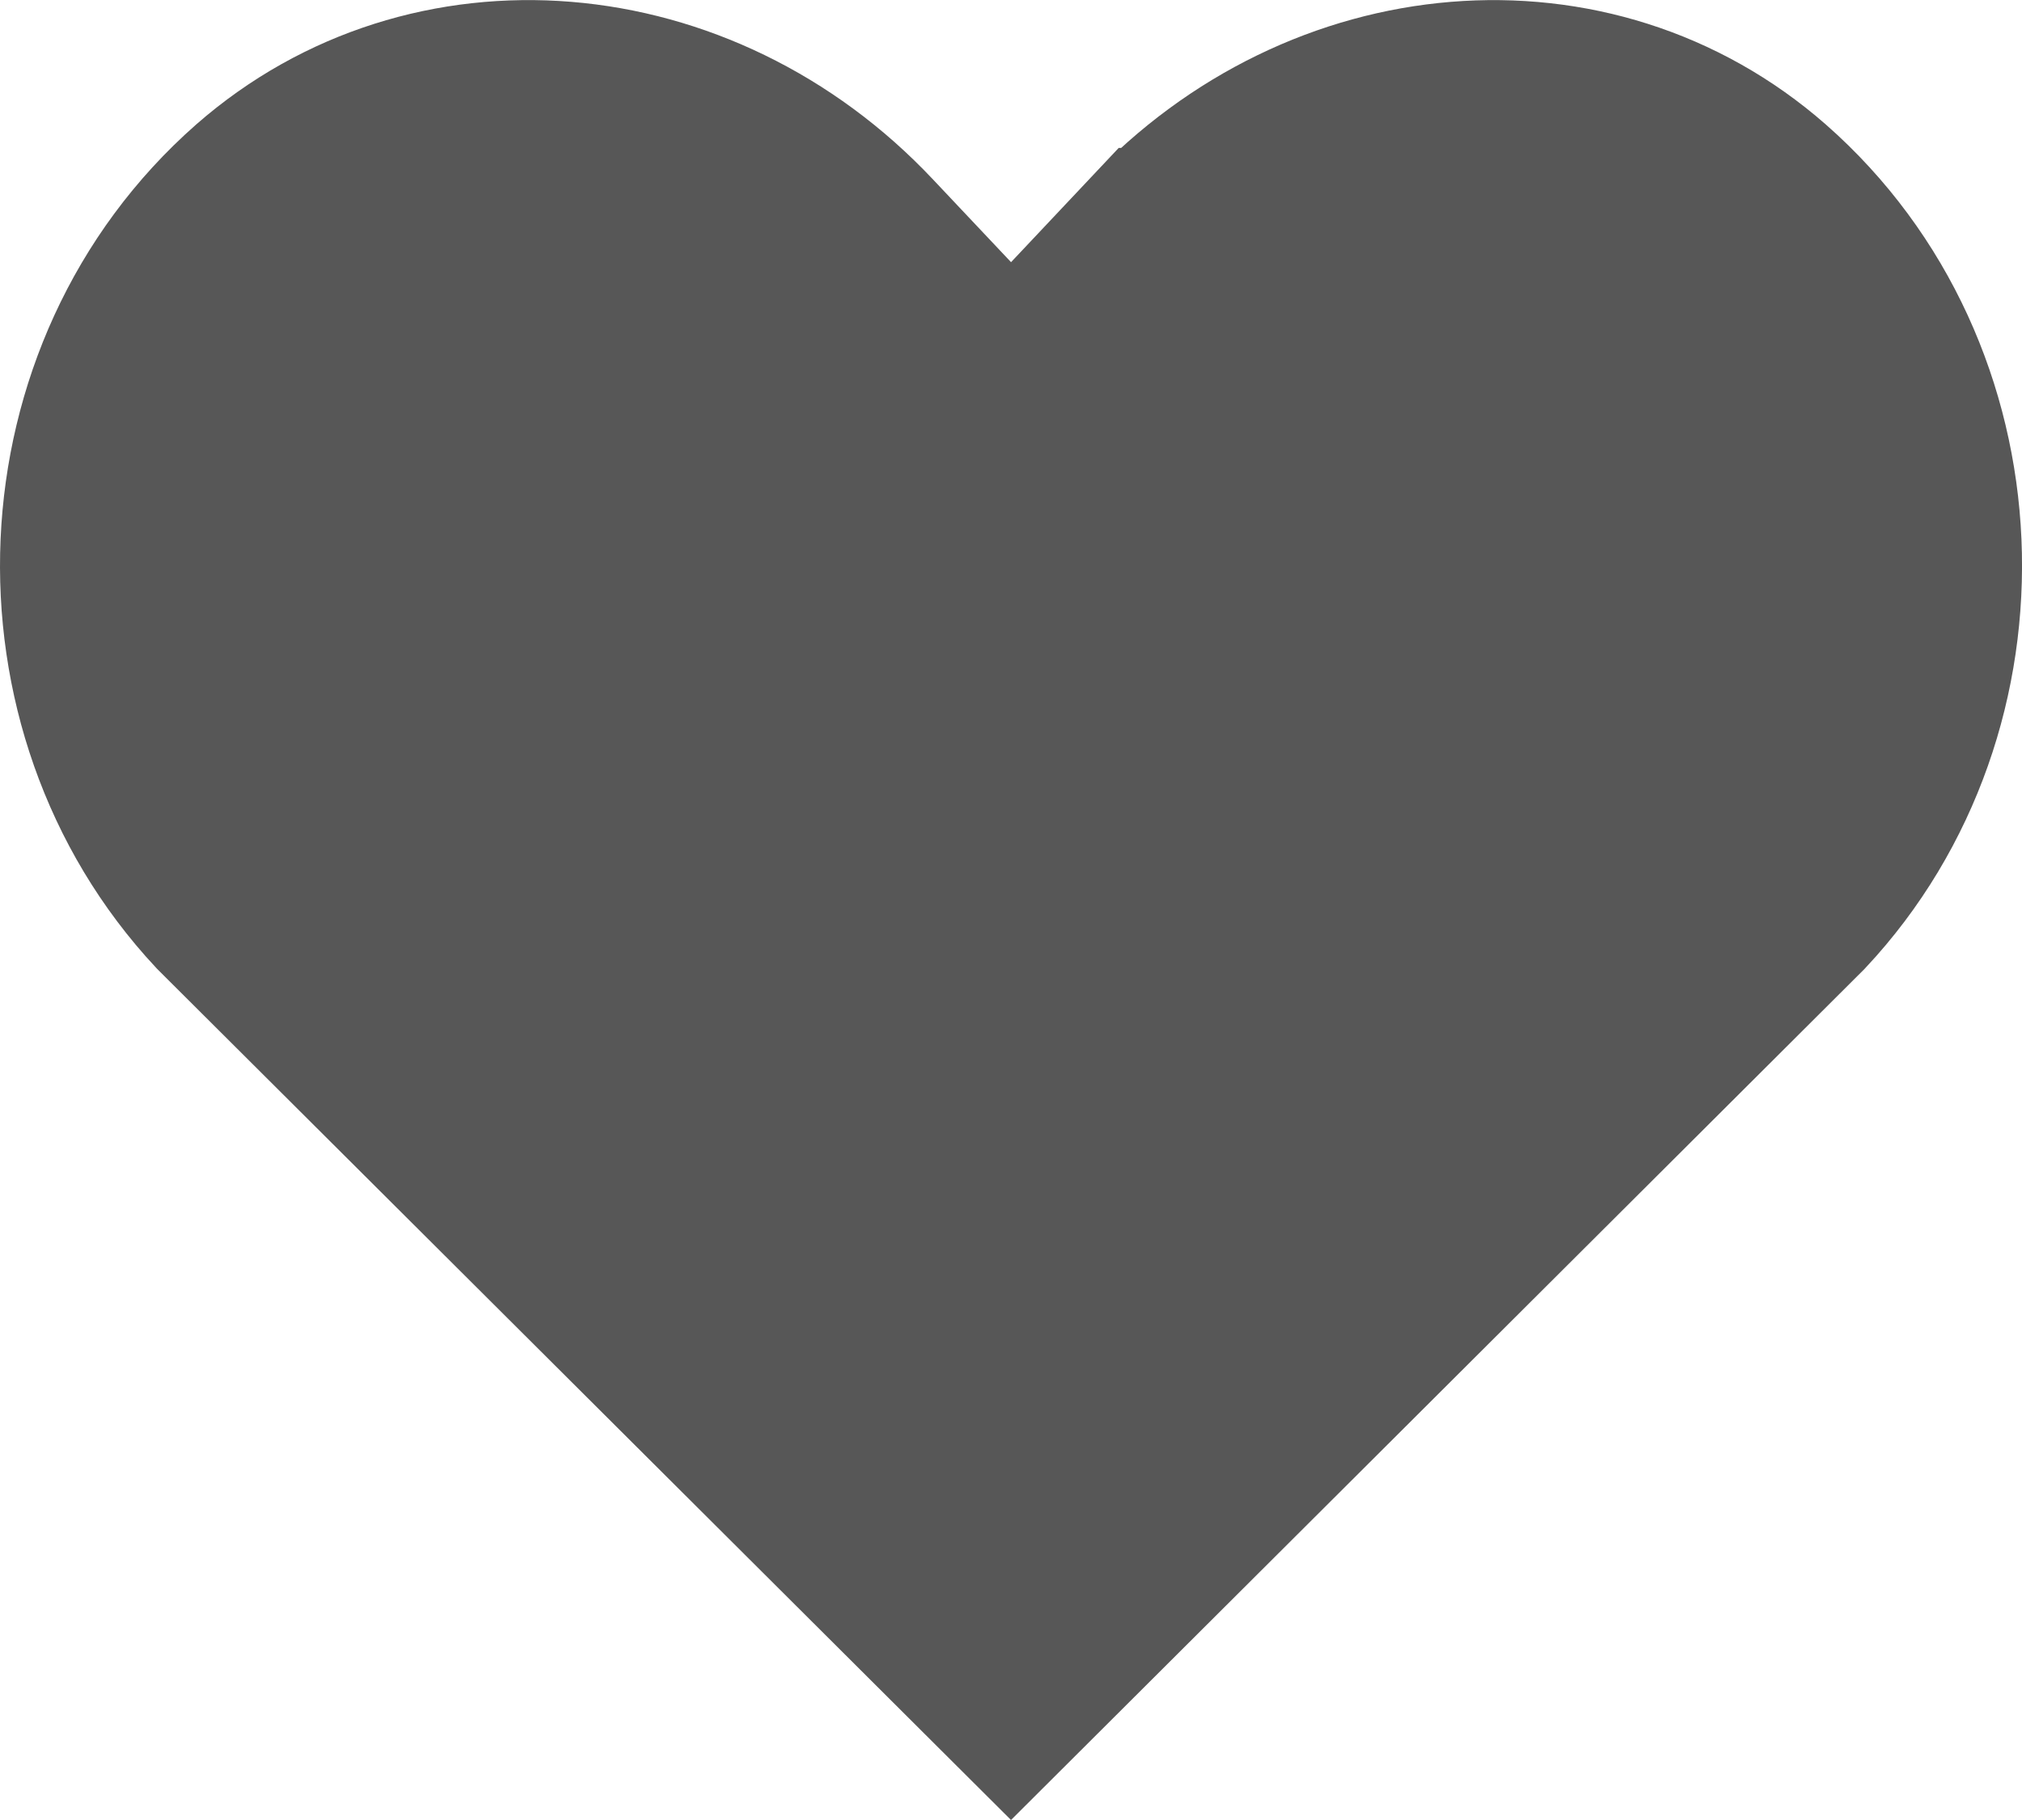 <svg width="20" height="18" viewBox="0 0 20 18" fill="none" xmlns="http://www.w3.org/2000/svg">
<path d="M11.497 2.463L11.498 2.463C13.14 0.72 15.713 0.505 17.399 1.982C19.415 3.752 19.532 6.956 17.724 8.887L10 16.588L2.273 8.887C0.469 6.956 0.586 3.752 2.601 1.982C4.288 0.505 6.864 0.72 8.502 2.462L8.503 2.463L9.273 3.279L10 4.05L10.728 3.279L11.497 2.463Z" fill="#575757" stroke="#575757" stroke-width="2"/>
</svg>

